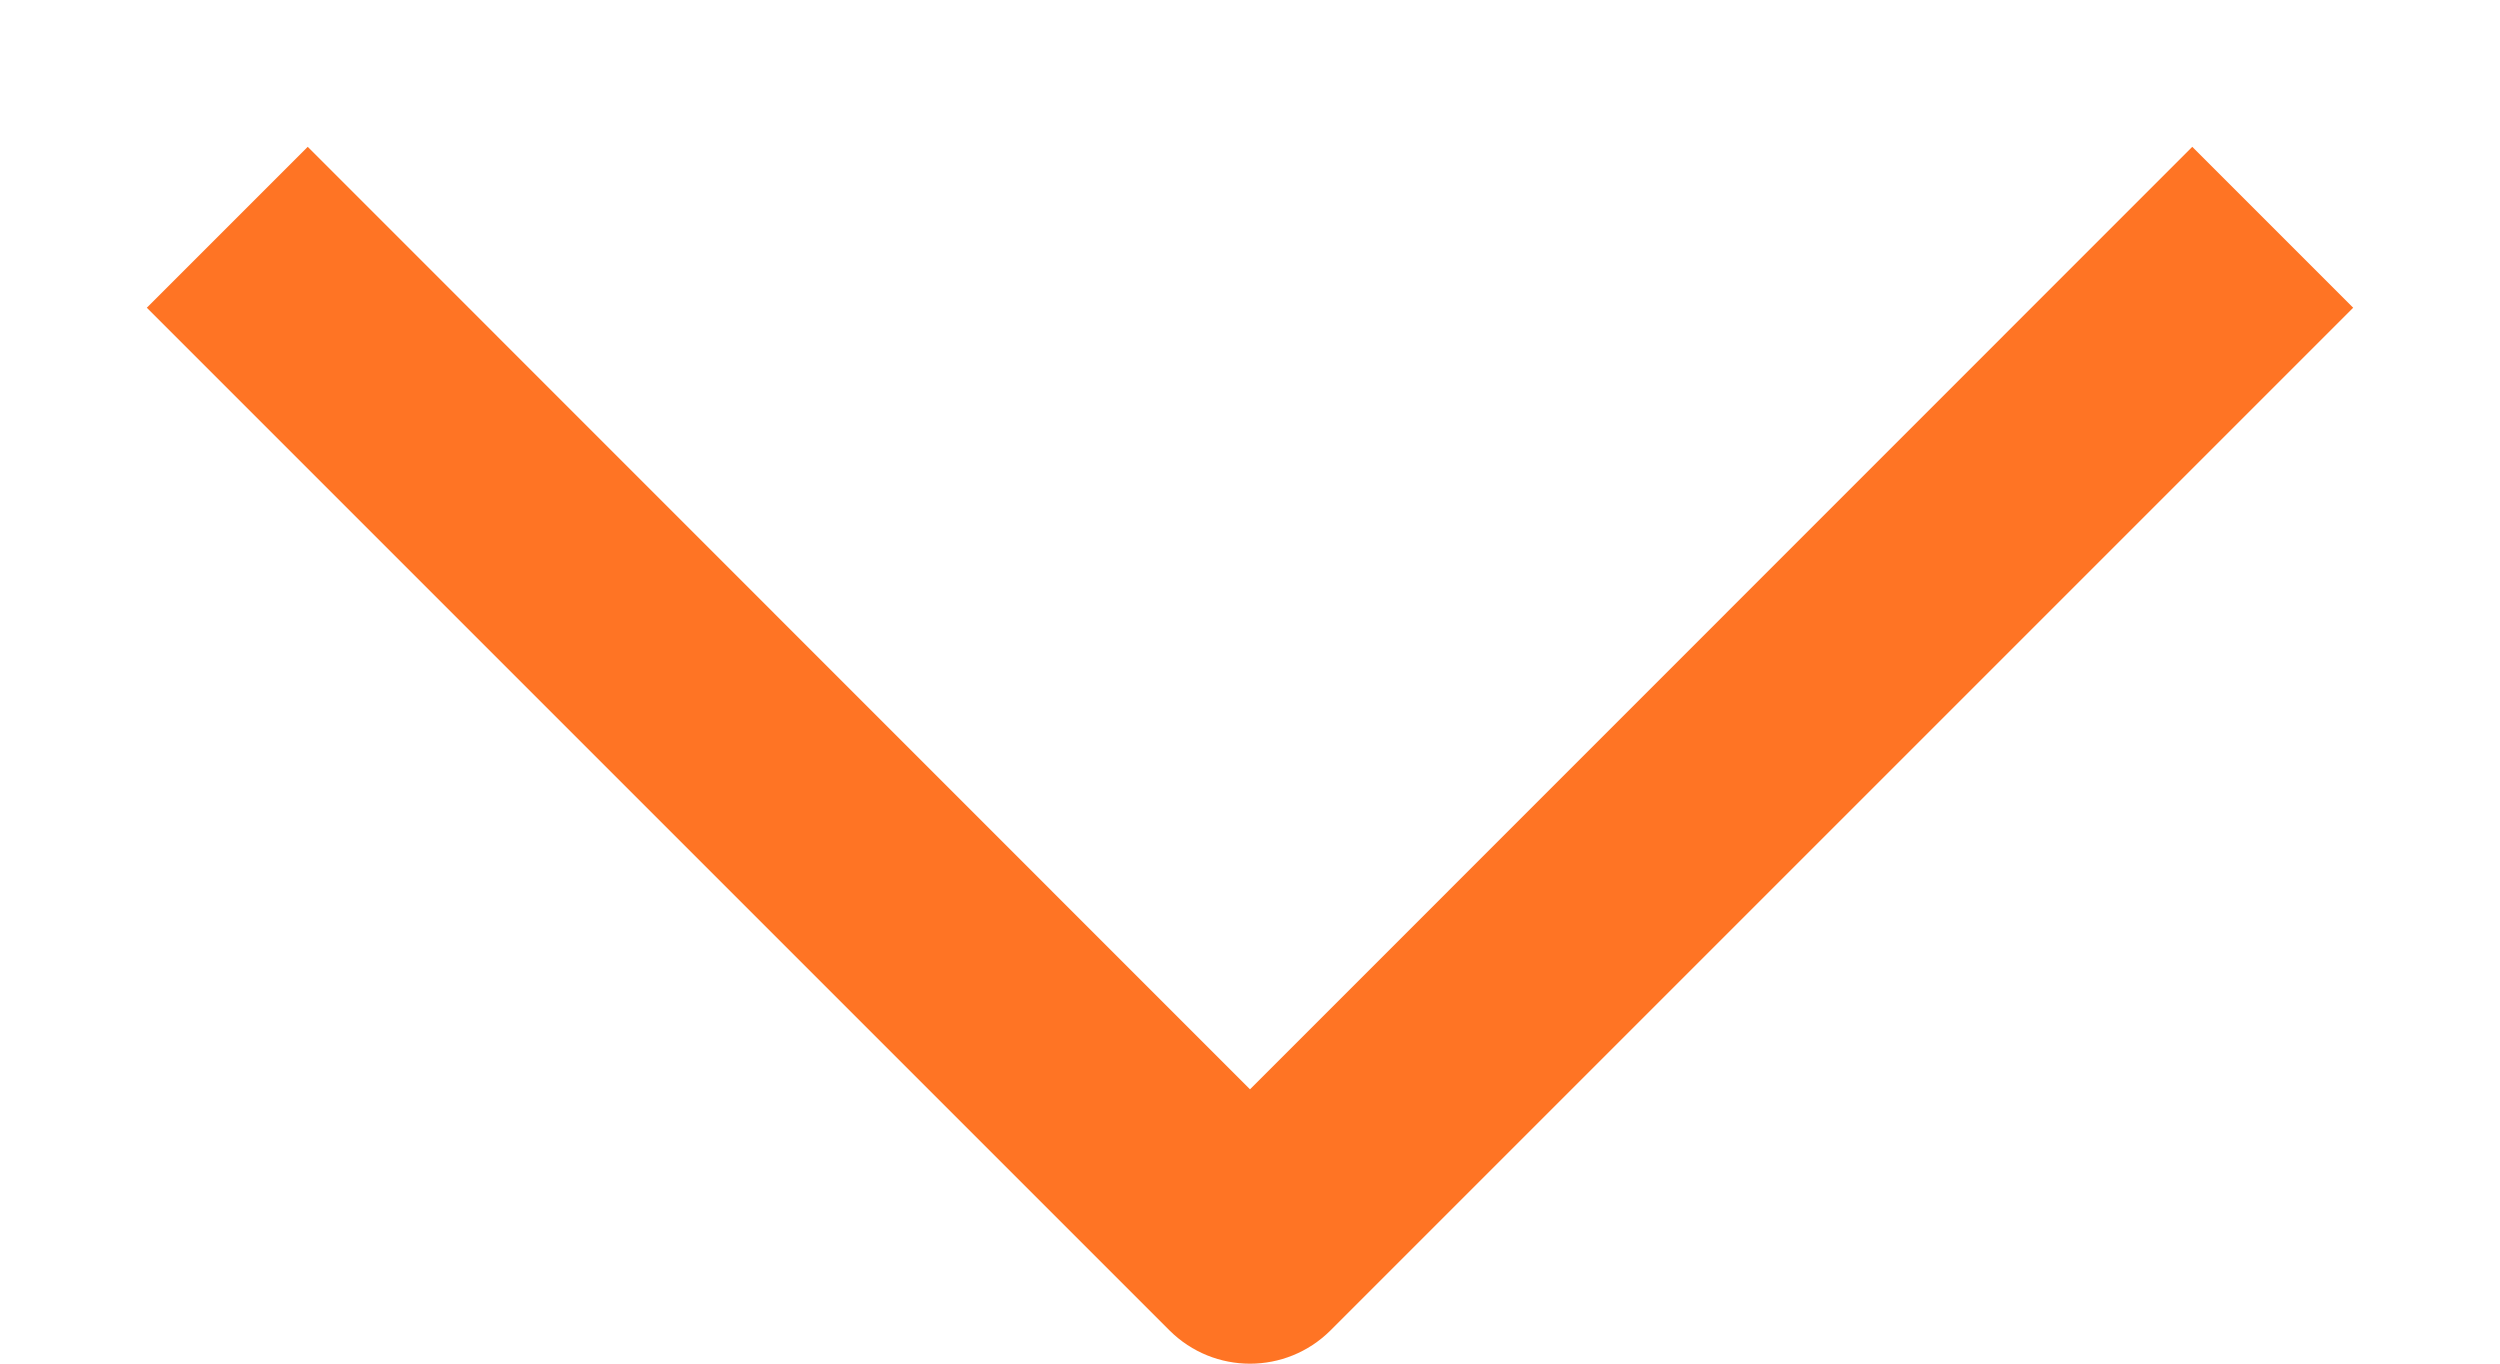<svg width="11" height="6" viewBox="0 0 11 6" fill="none" xmlns="http://www.w3.org/2000/svg">
<path fill-rule="evenodd" clip-rule="evenodd" d="M5.5 4.793L1.354 0.646L0.646 1.354L5.146 5.854C5.342 6.049 5.658 6.049 5.854 5.854L10.354 1.354L9.646 0.646L5.5 4.793Z" fill="#FF7424"/>
</svg>
